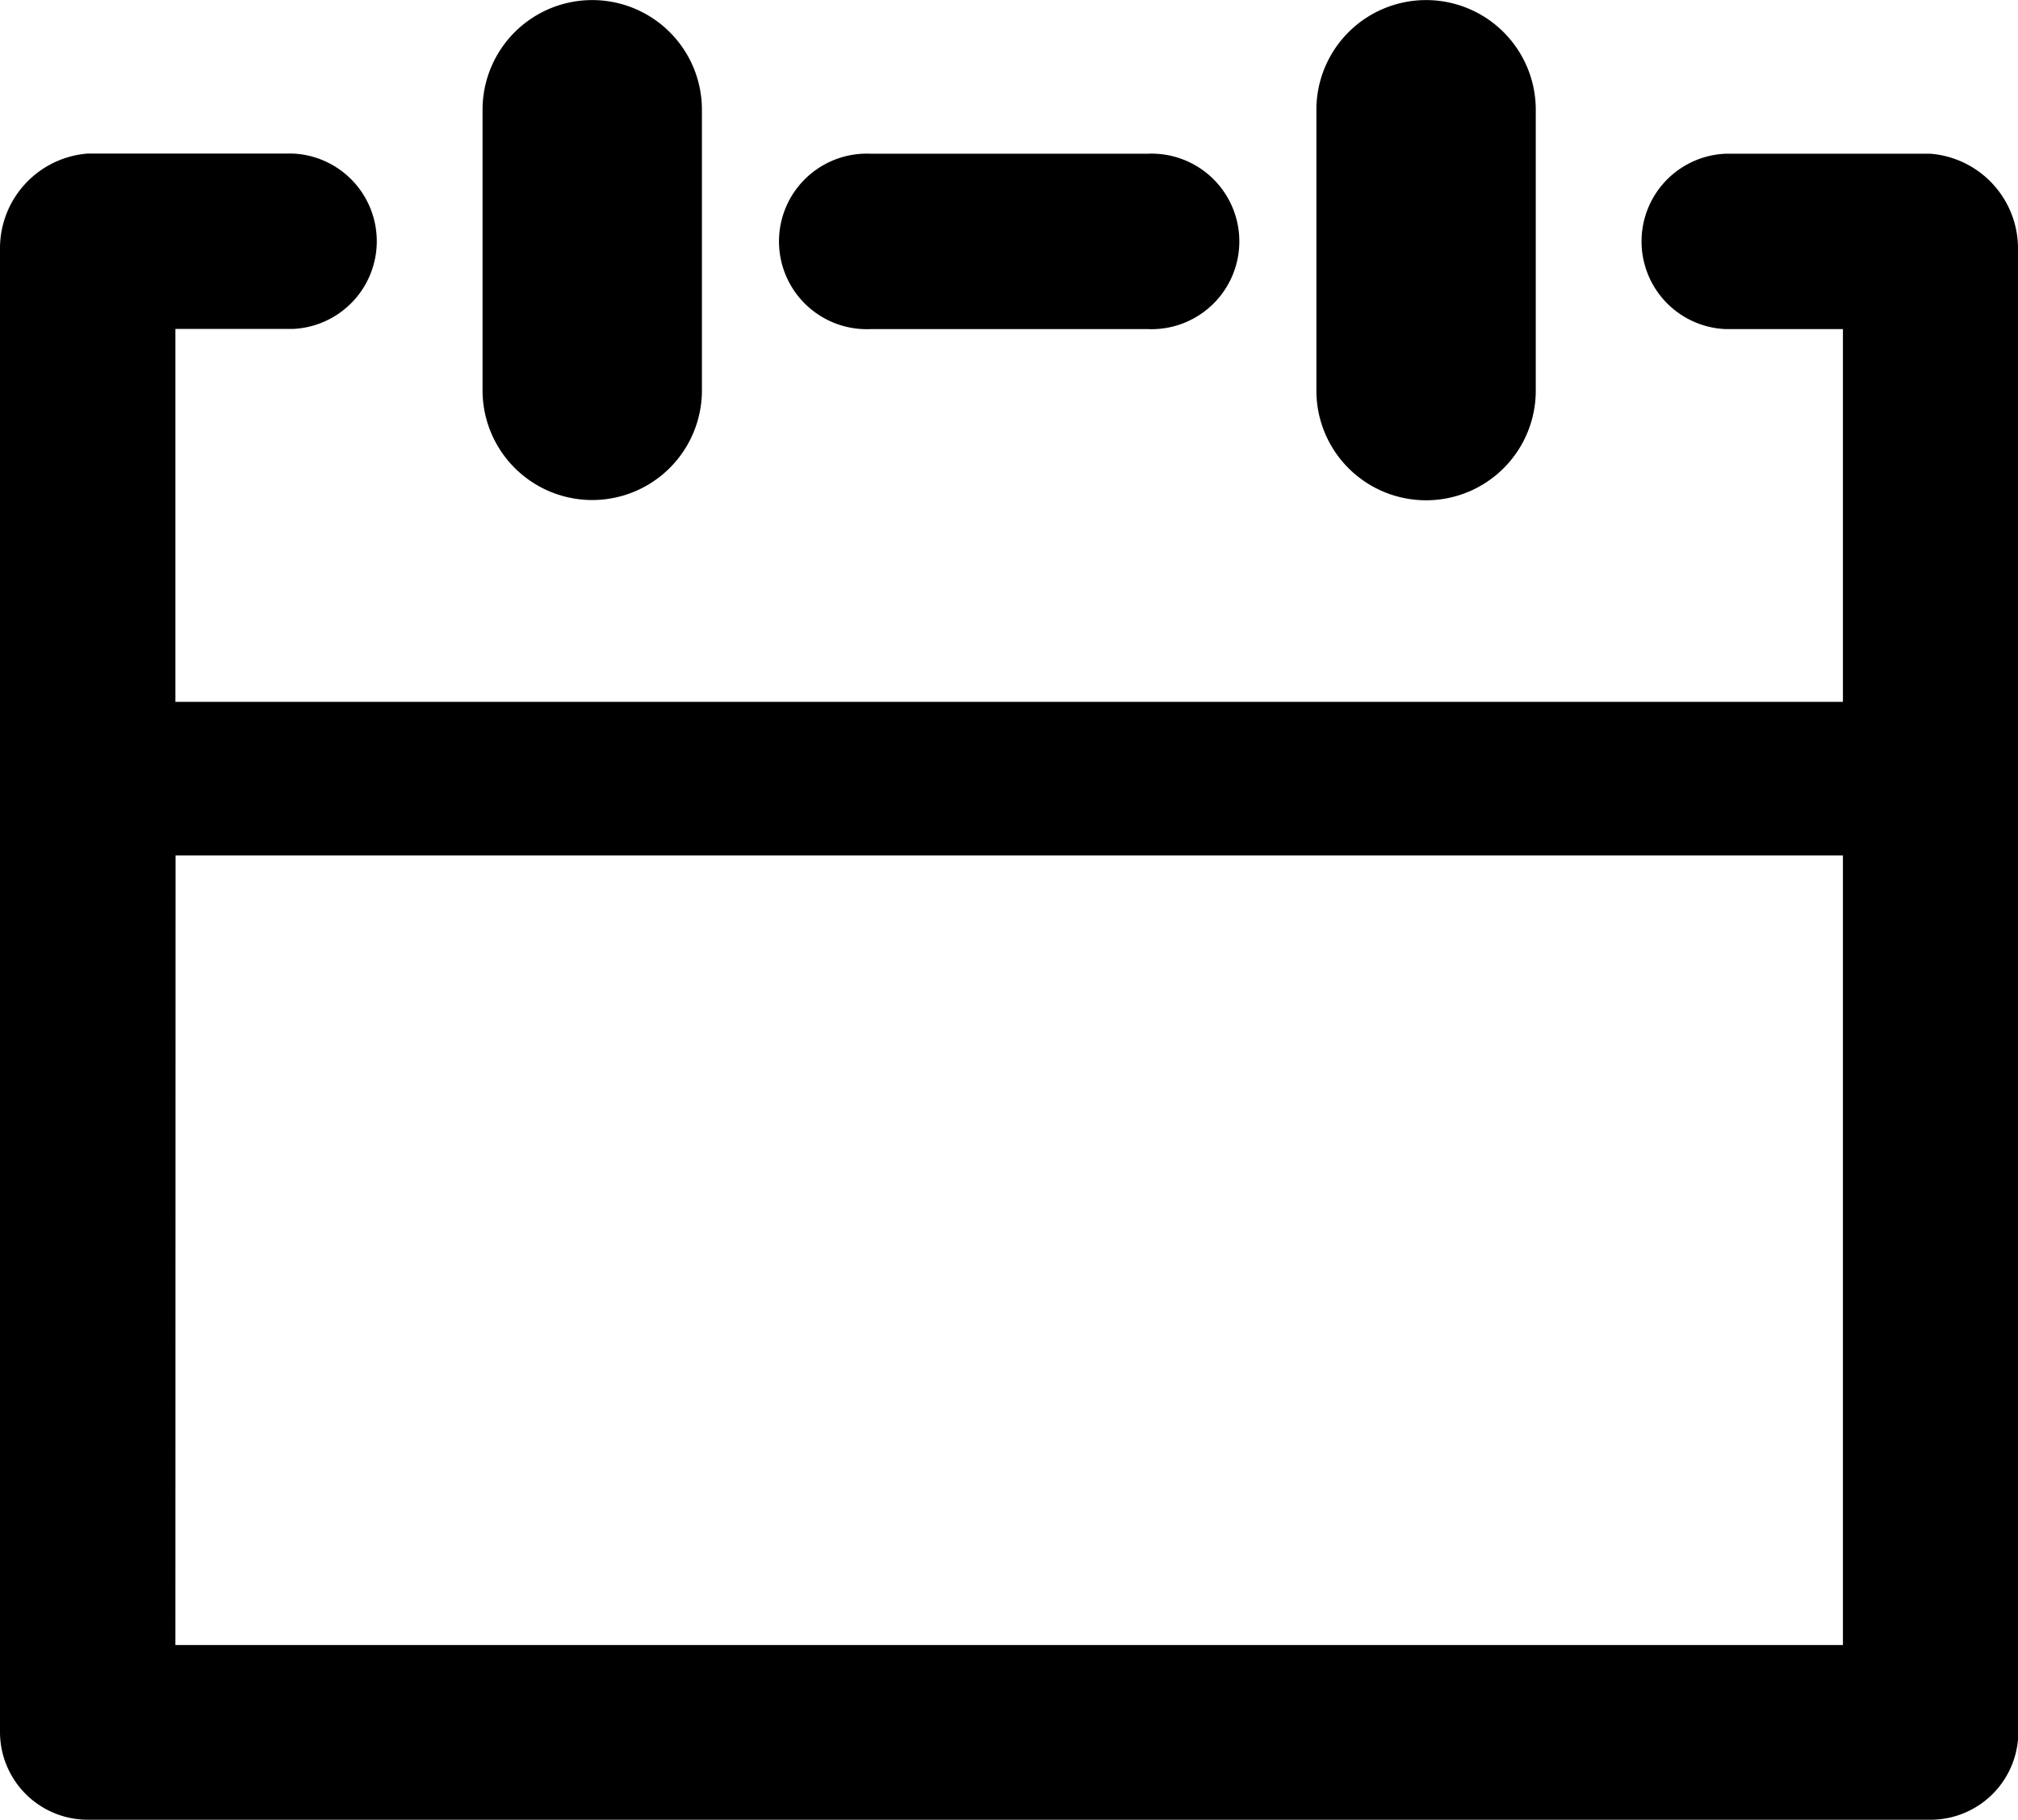 <svg xmlns="http://www.w3.org/2000/svg" width="12.483" height="11.262" viewBox="0 0 12.483 11.262">
  <path id="calendar" d="M5.385,2.321H7.1a.543.543,0,1,0,0-1.085H5.385a.543.543,0,1,0,0,1.085Zm-4.3,8.141H11.4V5.577H1.086Zm11.4-8.634V11a.543.543,0,0,1-.543.543H.543A.543.543,0,0,1,0,11V1.828a.588.588,0,0,1,.543-.593H1.811a.543.543,0,0,1,0,1.085H1.085V4.627H11.4V2.321h-.726a.543.543,0,0,1,0-1.085H11.94A.588.588,0,0,1,12.483,1.828ZM8.819,3.38A.678.678,0,0,0,9.5,2.7V.964a.678.678,0,1,0-1.357,0V2.7A.678.678,0,0,0,8.819,3.38ZM2.985,2.7V.964a.678.678,0,1,1,1.357,0V2.7a.678.678,0,1,1-1.357,0Z" transform="translate(0 -0.285)" fill-rule="evenodd"/>
</svg>
